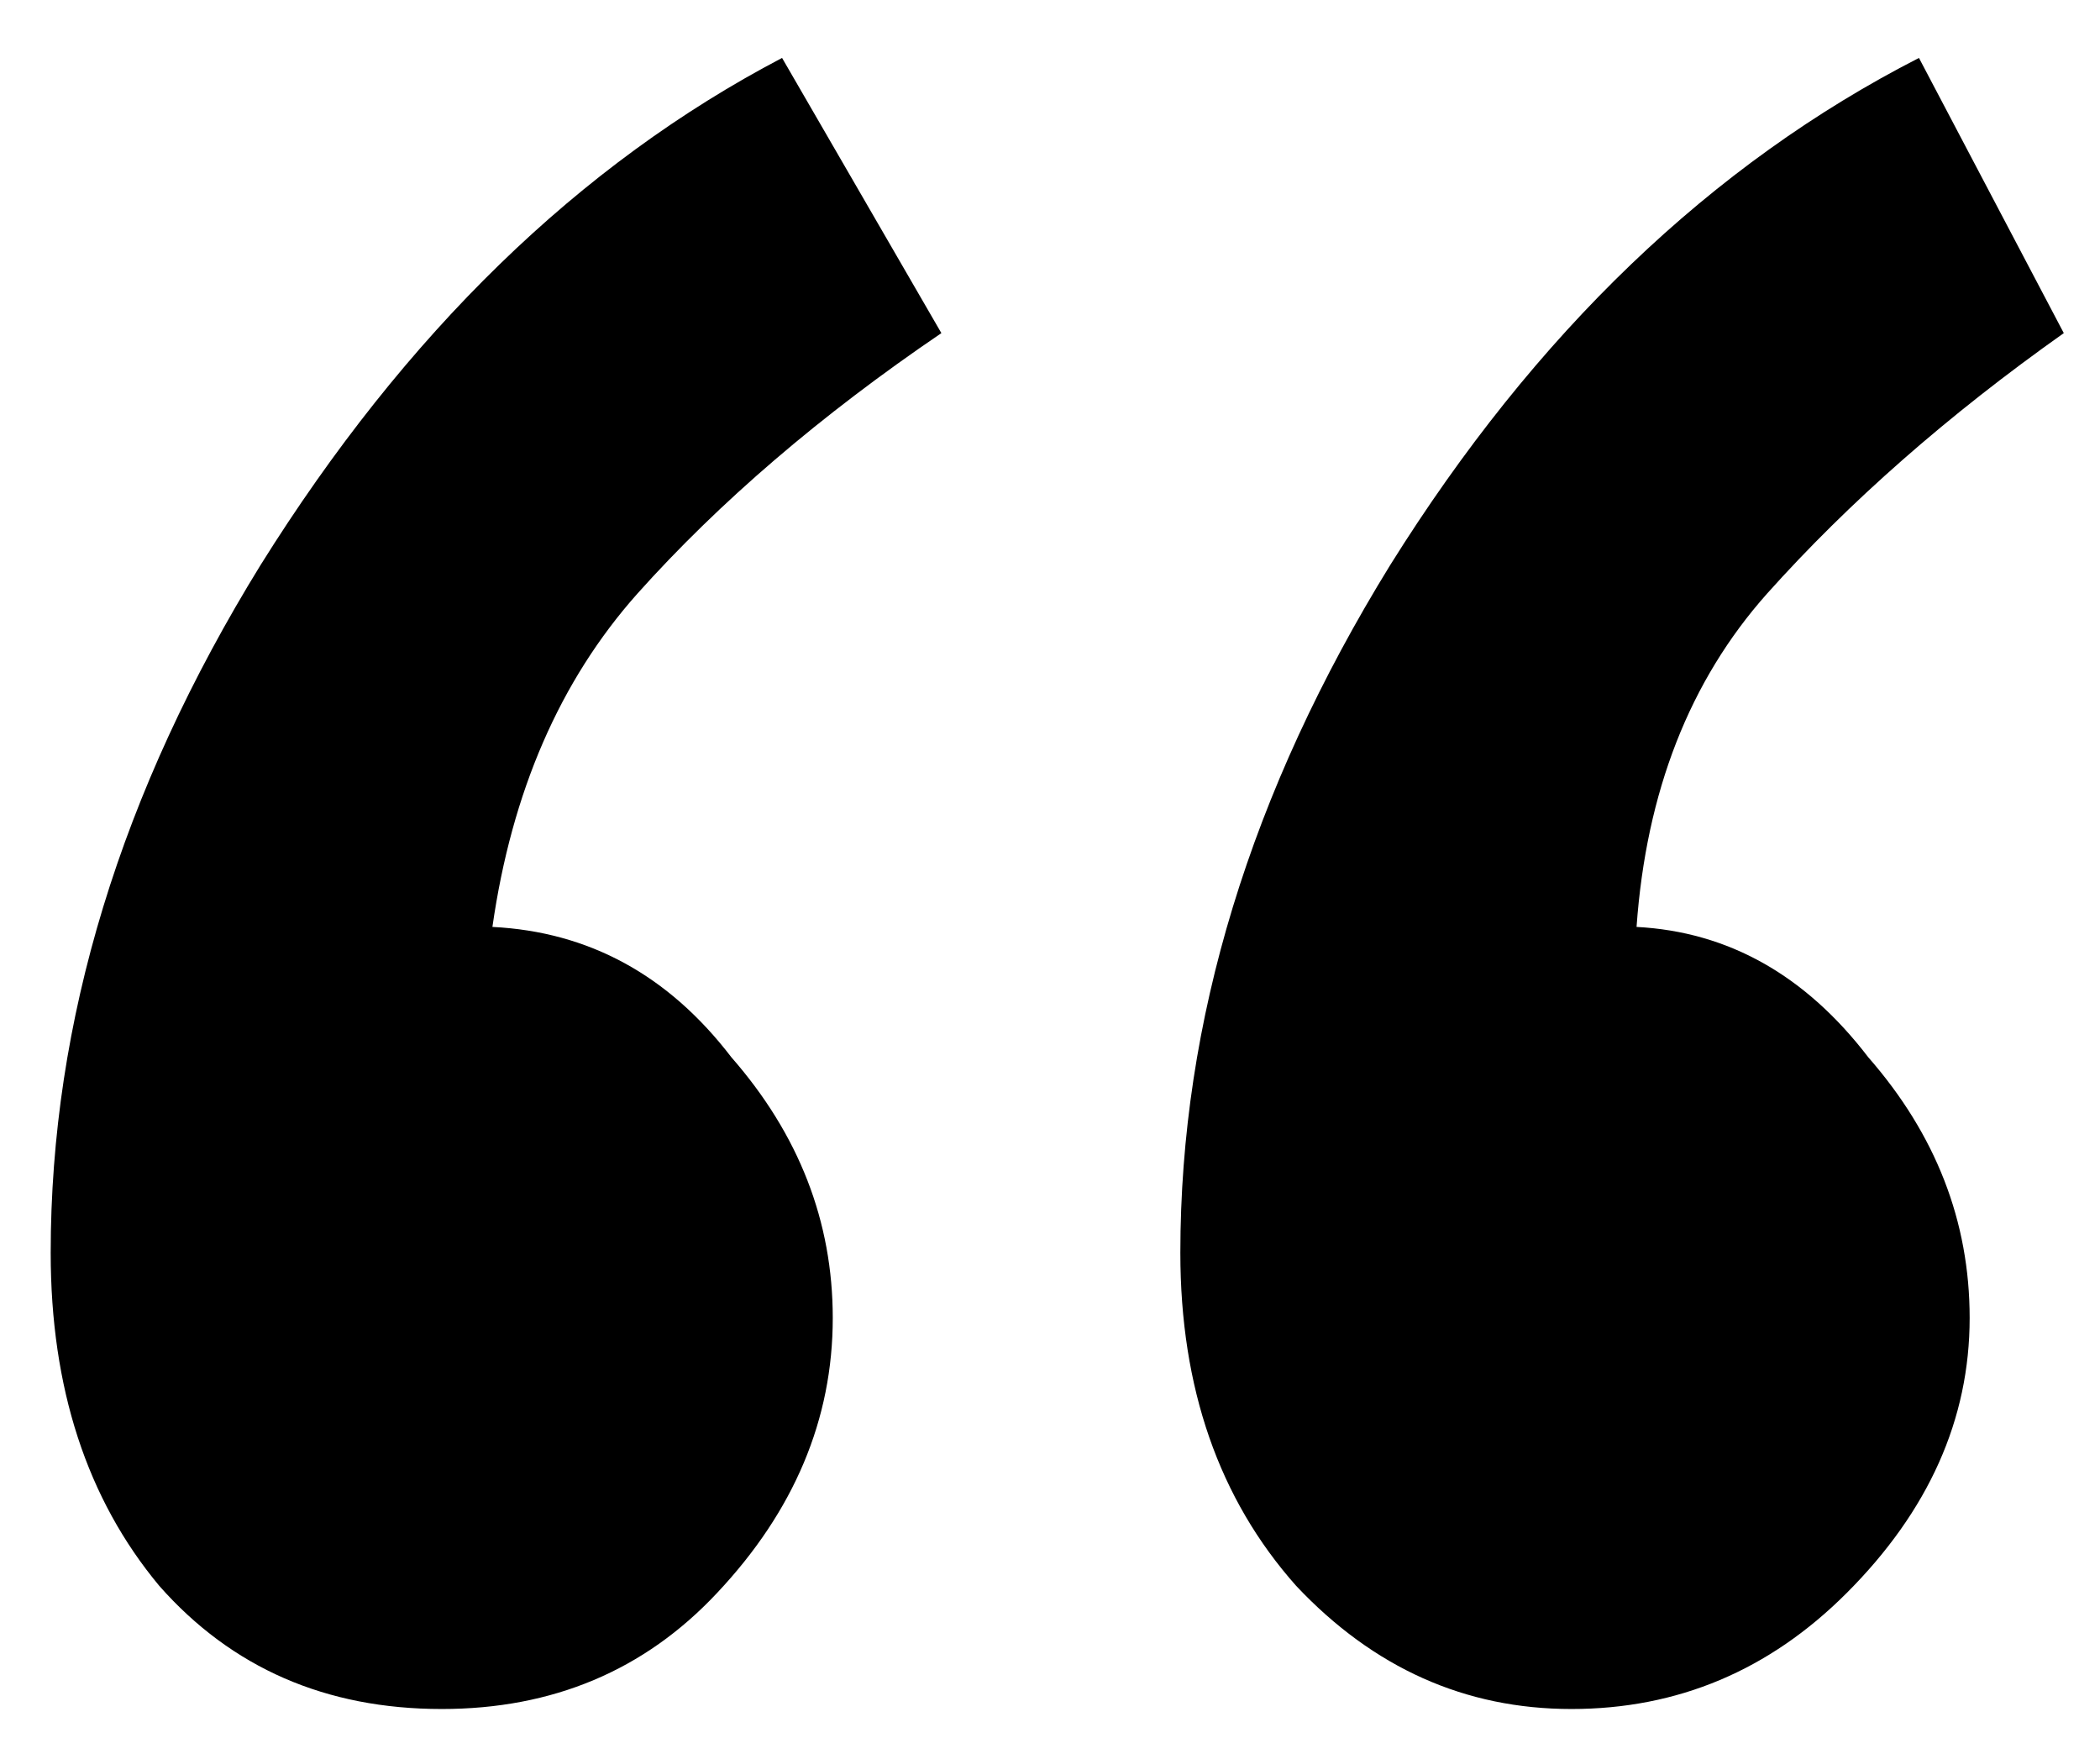 <svg width="29" height="24" viewBox="0 0 29 24" fill="none" xmlns="http://www.w3.org/2000/svg">
<path d="M6.1 23.6C4.5 23.6 3.2 23.033 2.2 21.9C1.2 20.7 0.7 19.167 0.7 17.3C0.7 14.1 1.667 10.933 3.6 7.8C5.6 4.6 8 2.267 10.8 0.8L13 4.6C11.333 5.733 9.933 6.933 8.8 8.2C7.733 9.4 7.067 10.933 6.8 12.8C8.133 12.867 9.233 13.467 10.1 14.6C11.033 15.667 11.5 16.867 11.5 18.2C11.5 19.6 10.967 20.867 9.9 22C8.9 23.067 7.633 23.6 6.1 23.6ZM21.7 23.6C20.233 23.6 18.967 23.033 17.9 21.9C16.833 20.7 16.3 19.167 16.3 17.3C16.3 14.1 17.267 10.933 19.2 7.8C21.2 4.6 23.633 2.267 26.5 0.8L28.5 4.6C26.9 5.733 25.533 6.933 24.4 8.2C23.333 9.4 22.733 10.933 22.6 12.8C23.867 12.867 24.933 13.467 25.8 14.6C26.733 15.667 27.2 16.867 27.2 18.2C27.2 19.6 26.633 20.867 25.5 22C24.433 23.067 23.167 23.6 21.7 23.6Z" fill="black"/>
</svg>
